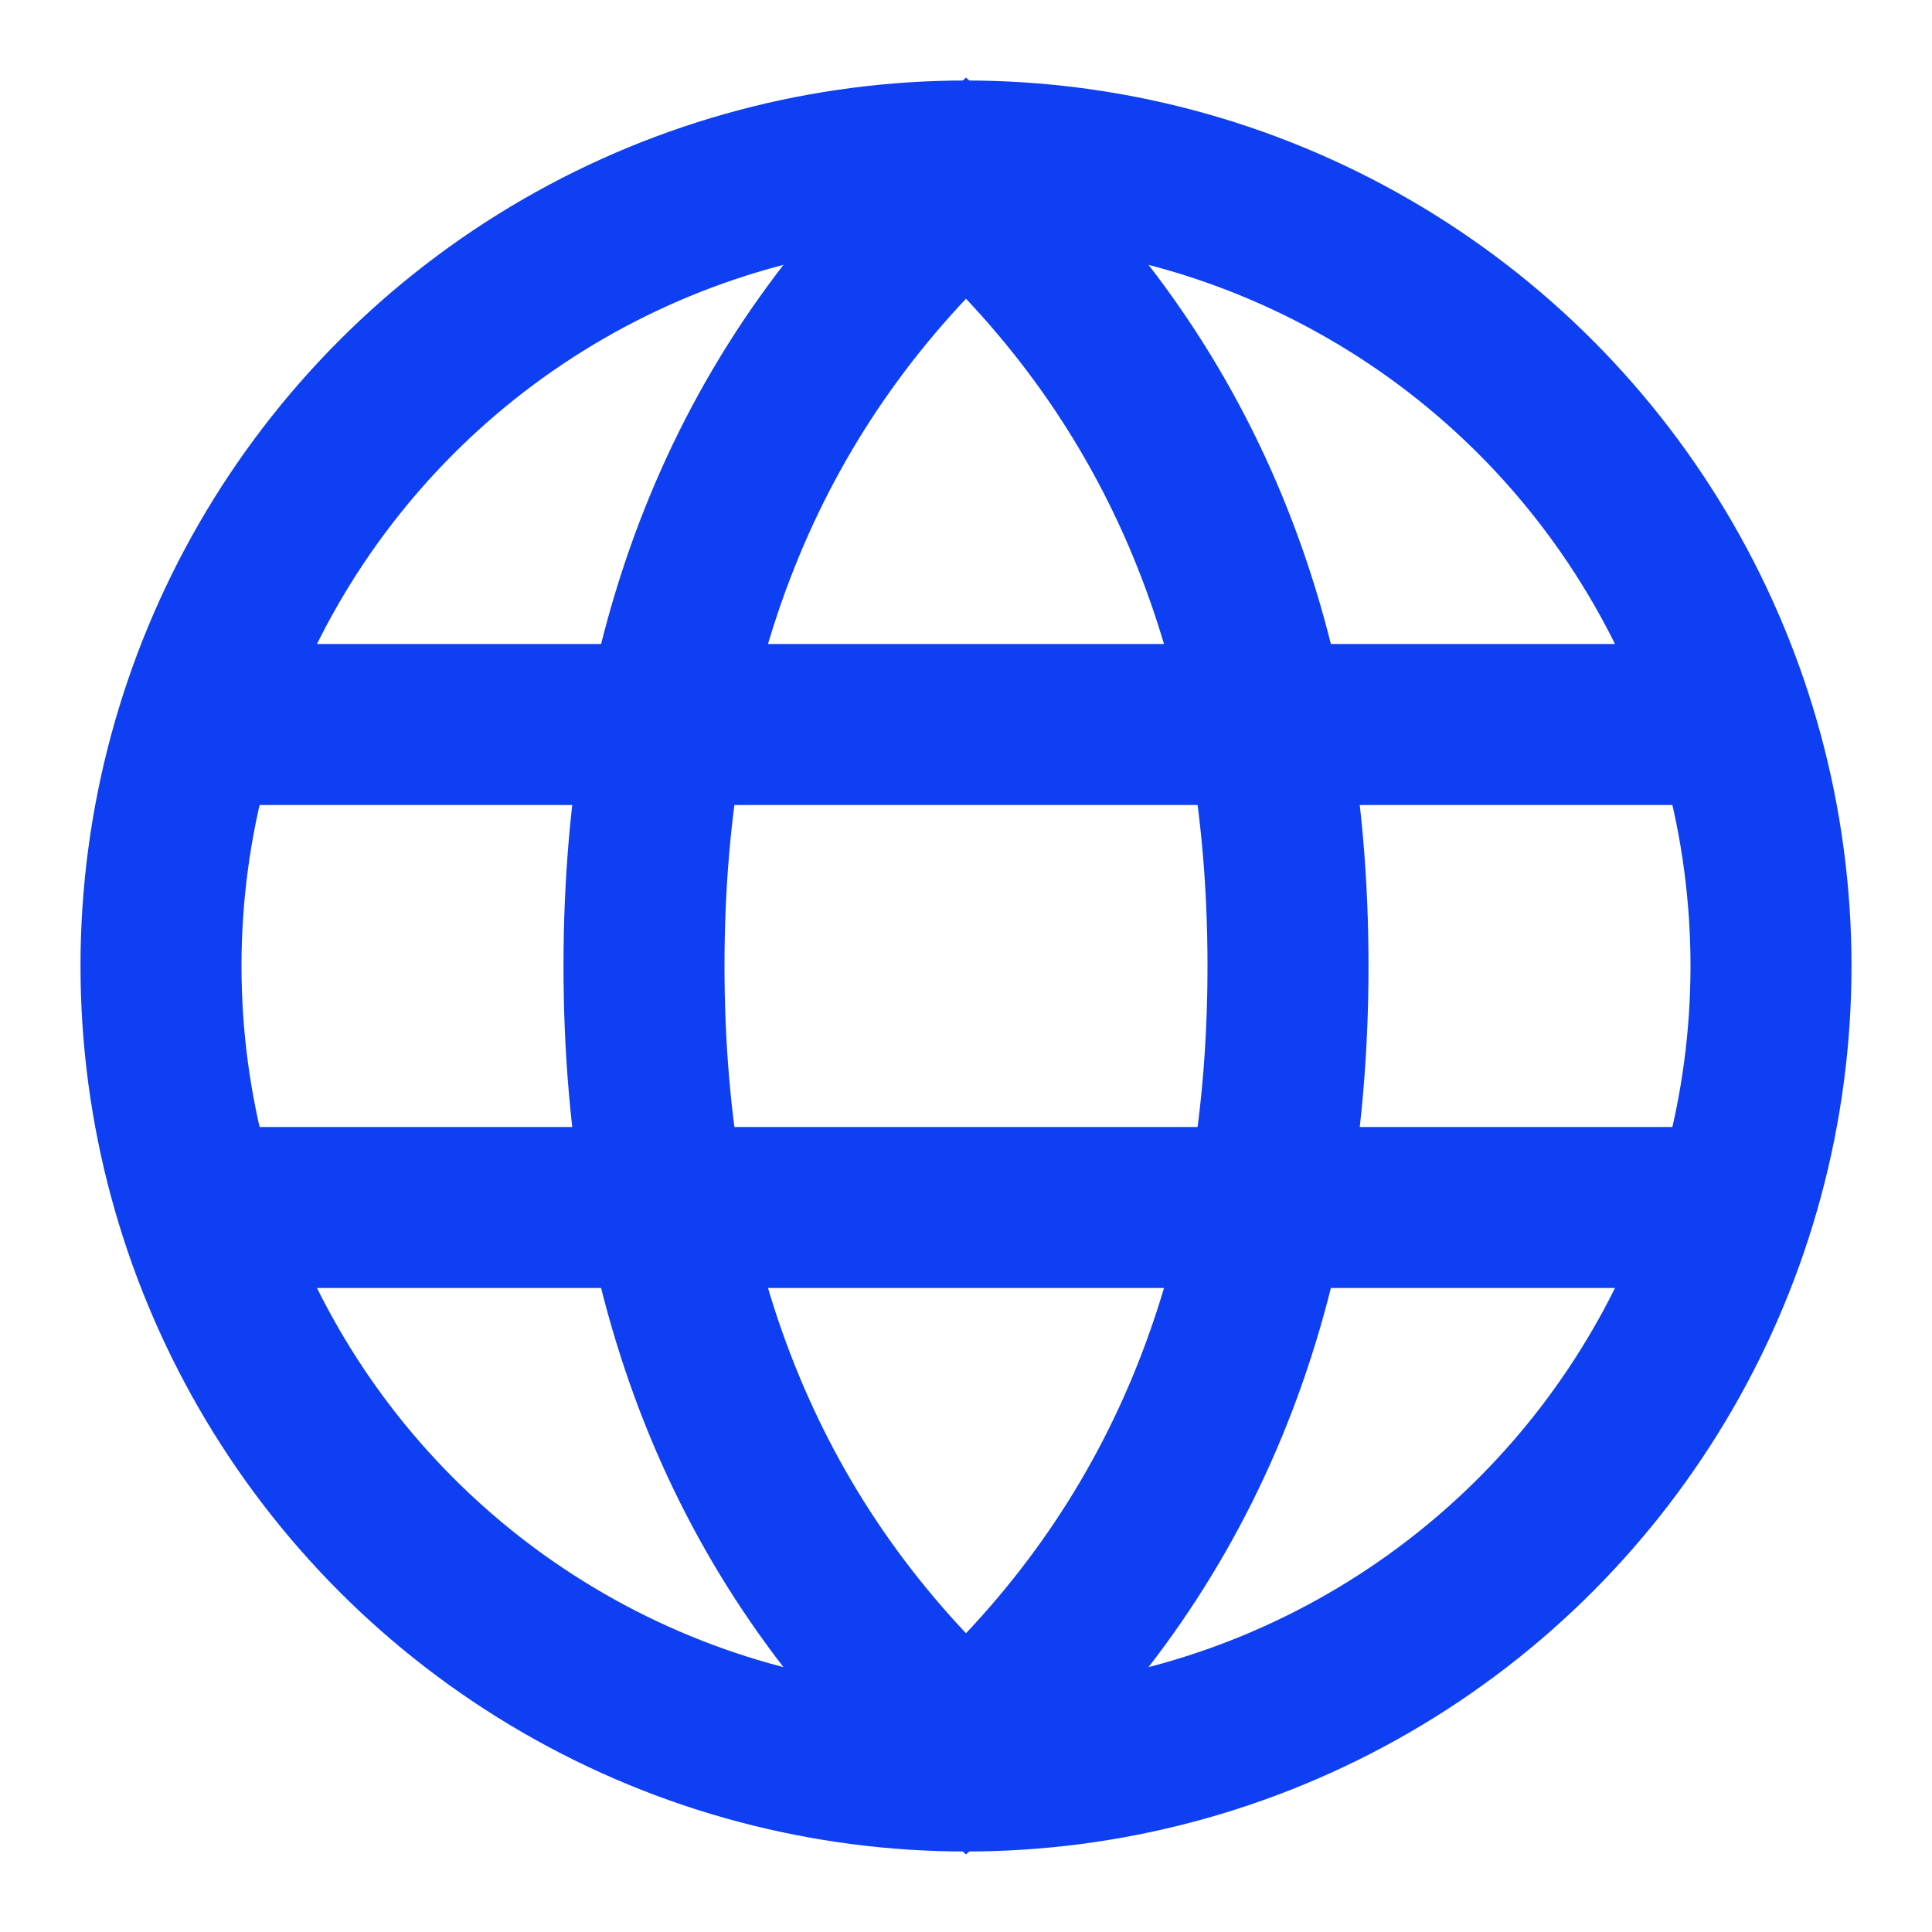<svg xmlns="http://www.w3.org/2000/svg" width="24" height="24" viewBox="0 0 24 24">
  <g fill="none" fill-rule="evenodd" stroke="#0E3FF2" stroke-width="2">
    <circle cx="12" cy="12" r="10"/>
    <path d="M12,21.688 C14.672,19.271 16,16.065 16,12 C16,7.935 14.672,4.729 12,2.312 C9.328,4.729 8,7.935 8,12 C8,16.065 9.328,19.271 12,21.688 Z"/>
    <path stroke-linecap="round" d="M2.5 9L21.5 9M2.5 15L21.5 15"/>
  </g>
</svg>
